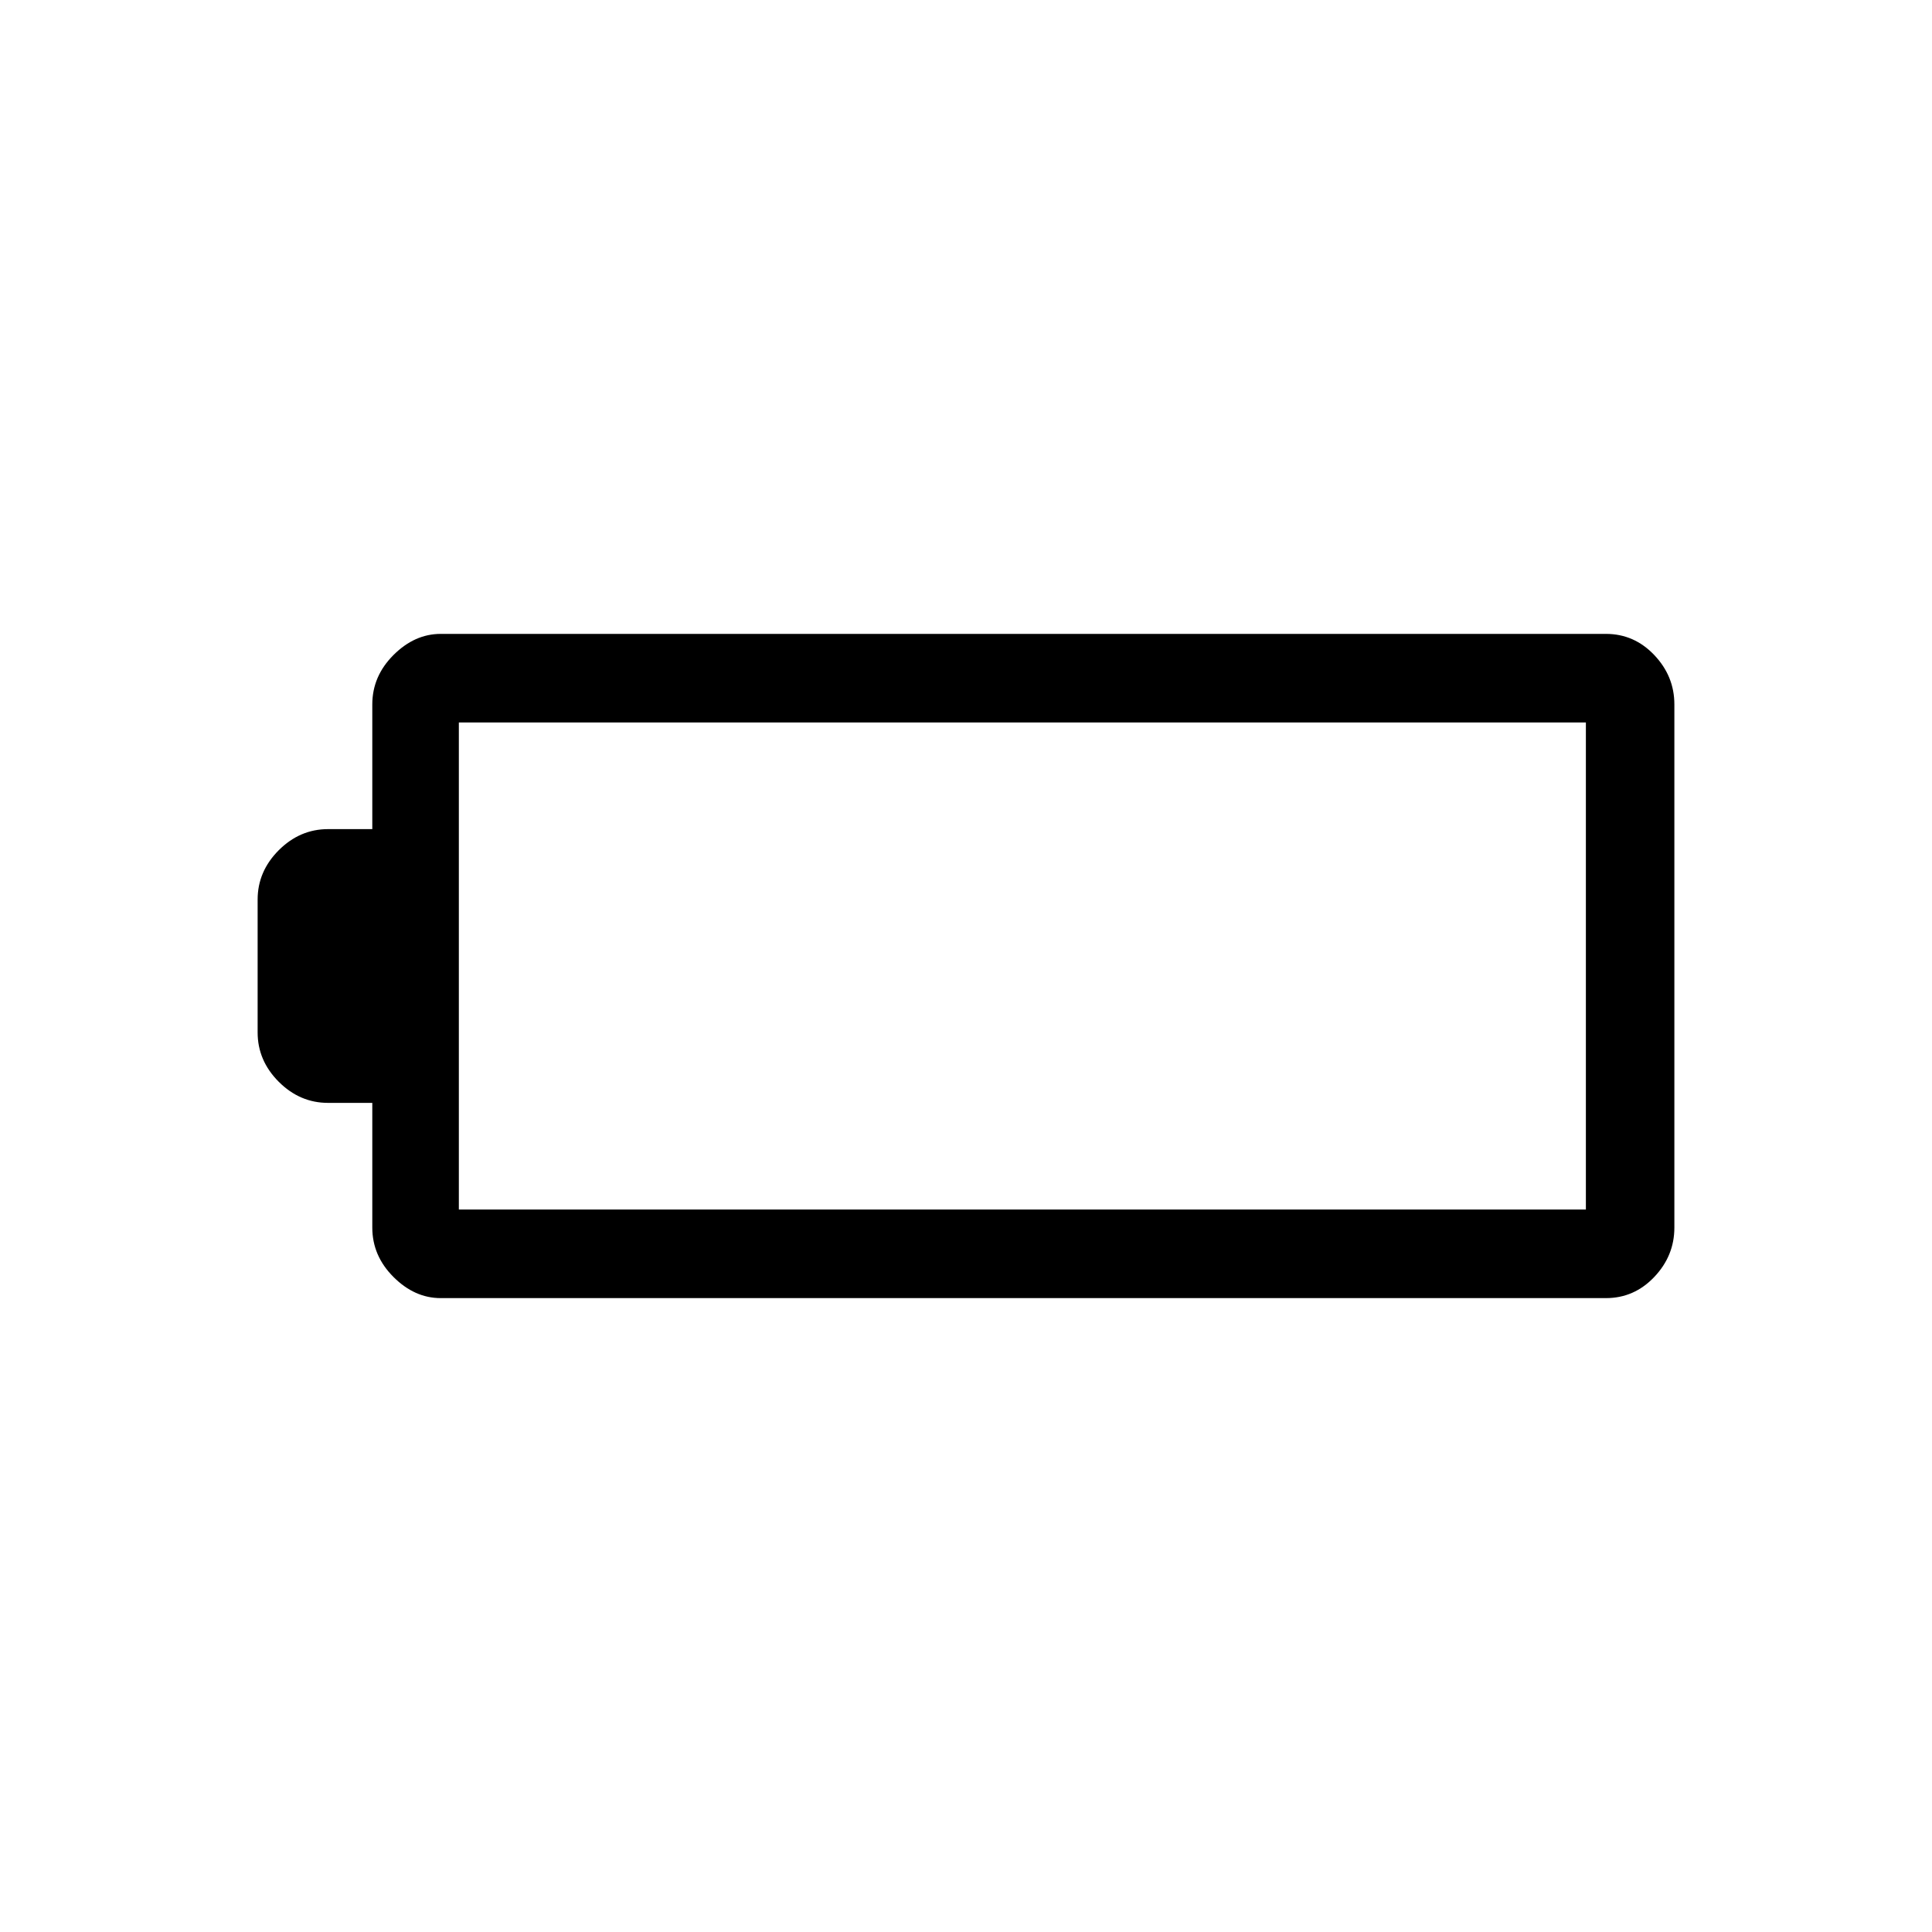 <svg xmlns="http://www.w3.org/2000/svg" height="20" width="20"><path d="M17.333 12.708q0 .292-.208.511-.208.219-.5.219H4.562q-.27 0-.489-.219-.219-.219-.219-.511v-1.291h-.458q-.292 0-.511-.219-.218-.219-.218-.51V9.312q0-.291.218-.51.219-.219.511-.219h.458V7.292q0-.292.219-.511.219-.219.489-.219h12.063q.292 0 .5.219.208.219.208.511Zm-.916-.187V7.479H4.75v5.042Z"/></svg>